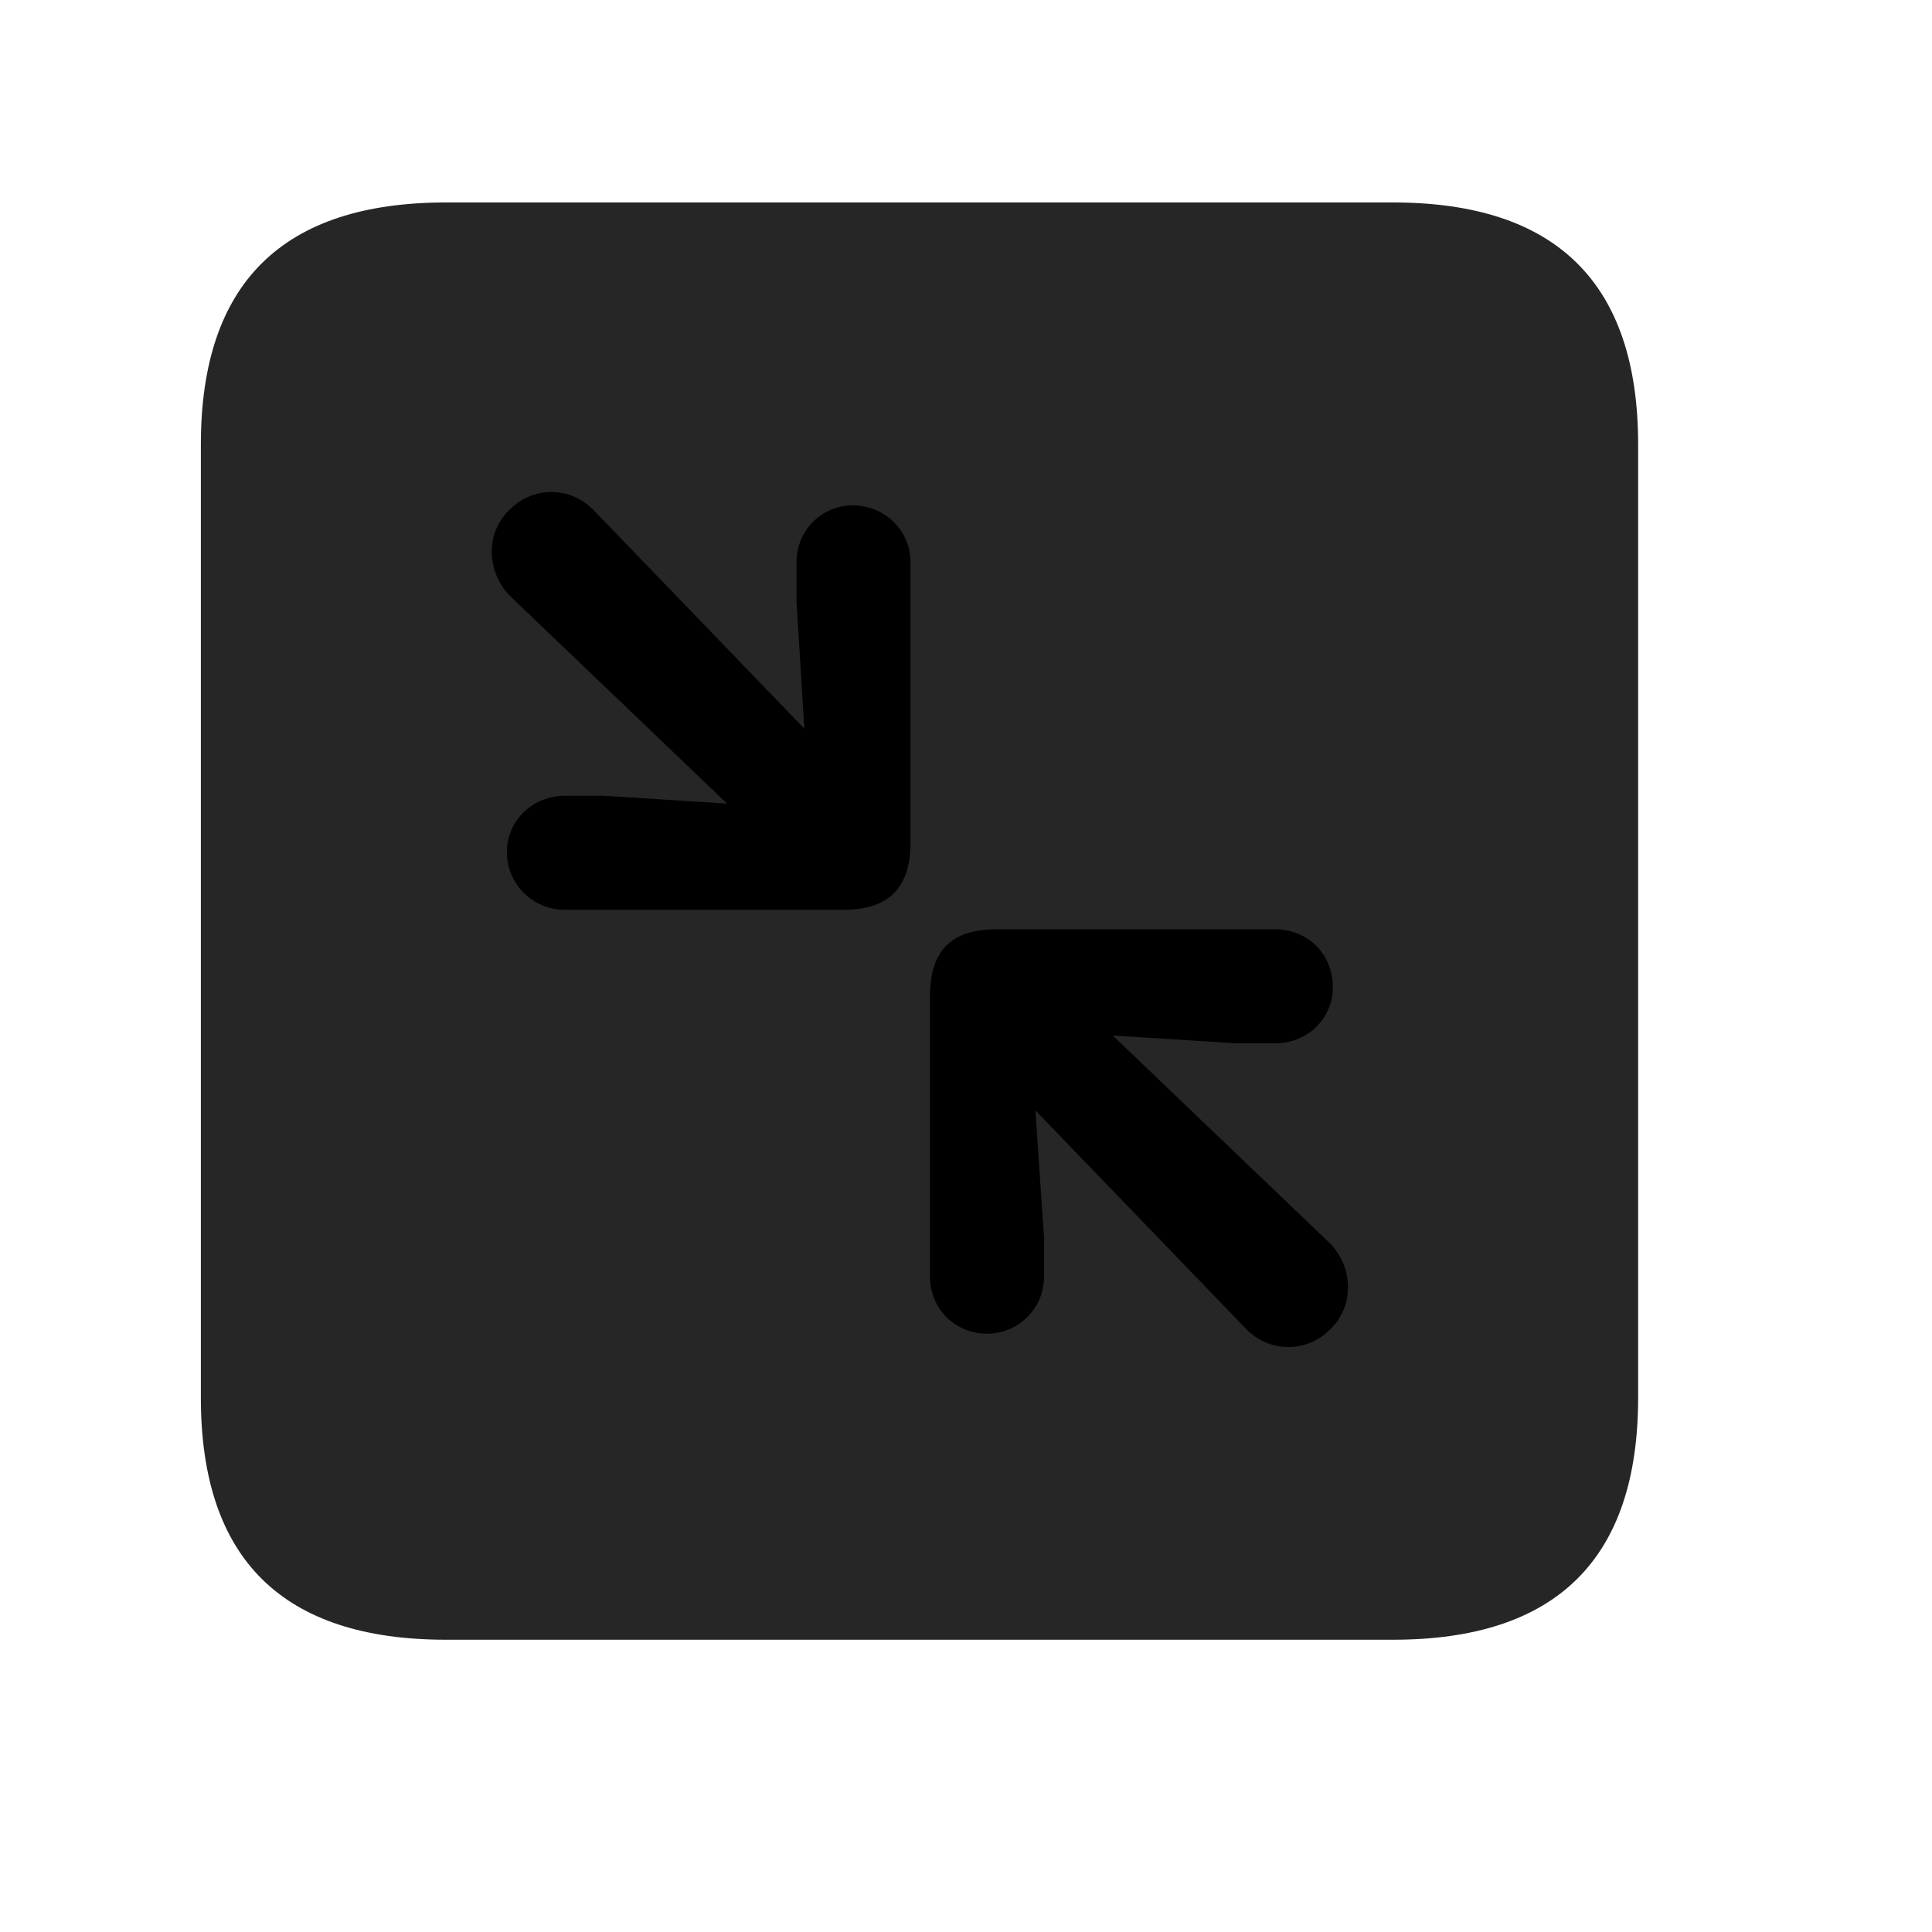 <svg width="29" height="29" viewBox="0 0 29 29" fill="currentColor" xmlns="http://www.w3.org/2000/svg">
<g clip-path="url(#clip0_2207_37540)">
<path d="M6.694 24.613H20.909C23.37 24.613 24.589 23.394 24.589 20.98V6.672C24.589 4.258 23.37 3.039 20.909 3.039H6.694C4.245 3.039 3.015 4.246 3.015 6.672V20.98C3.015 23.406 4.245 24.613 6.694 24.613Z" fill="currentColor" fill-opacity="0.85"/>
<path d="M8.476 13.656C7.995 13.656 7.608 13.269 7.608 12.789C7.608 12.32 7.995 11.945 8.476 11.945H9.062L10.913 12.062L7.655 8.945C7.304 8.582 7.28 8.008 7.644 7.656C7.995 7.293 8.569 7.293 8.921 7.668L12.073 10.937L11.956 9.027V8.441C11.956 7.961 12.331 7.586 12.8 7.586C13.28 7.586 13.667 7.961 13.667 8.441V12.648C13.667 13.375 13.292 13.656 12.659 13.656H8.476ZM14.815 20.019C14.335 20.019 13.96 19.644 13.96 19.164V14.945C13.96 14.23 14.323 13.949 14.956 13.949H19.14C19.632 13.949 20.007 14.324 20.007 14.816C20.007 15.285 19.632 15.66 19.14 15.66H18.554L16.702 15.543L19.96 18.66C20.311 19.012 20.335 19.597 19.972 19.949C19.62 20.312 19.046 20.312 18.694 19.937L15.542 16.668L15.671 18.578V19.164C15.671 19.644 15.284 20.019 14.815 20.019Z" fill="currentColor"/>
</g>
<defs>
<clipPath id="clip0_2207_37540">
<rect width="21.574" height="21.598" fill="currentColor" transform="translate(3.015 3.015)"/>
</clipPath>
</defs>
</svg>
